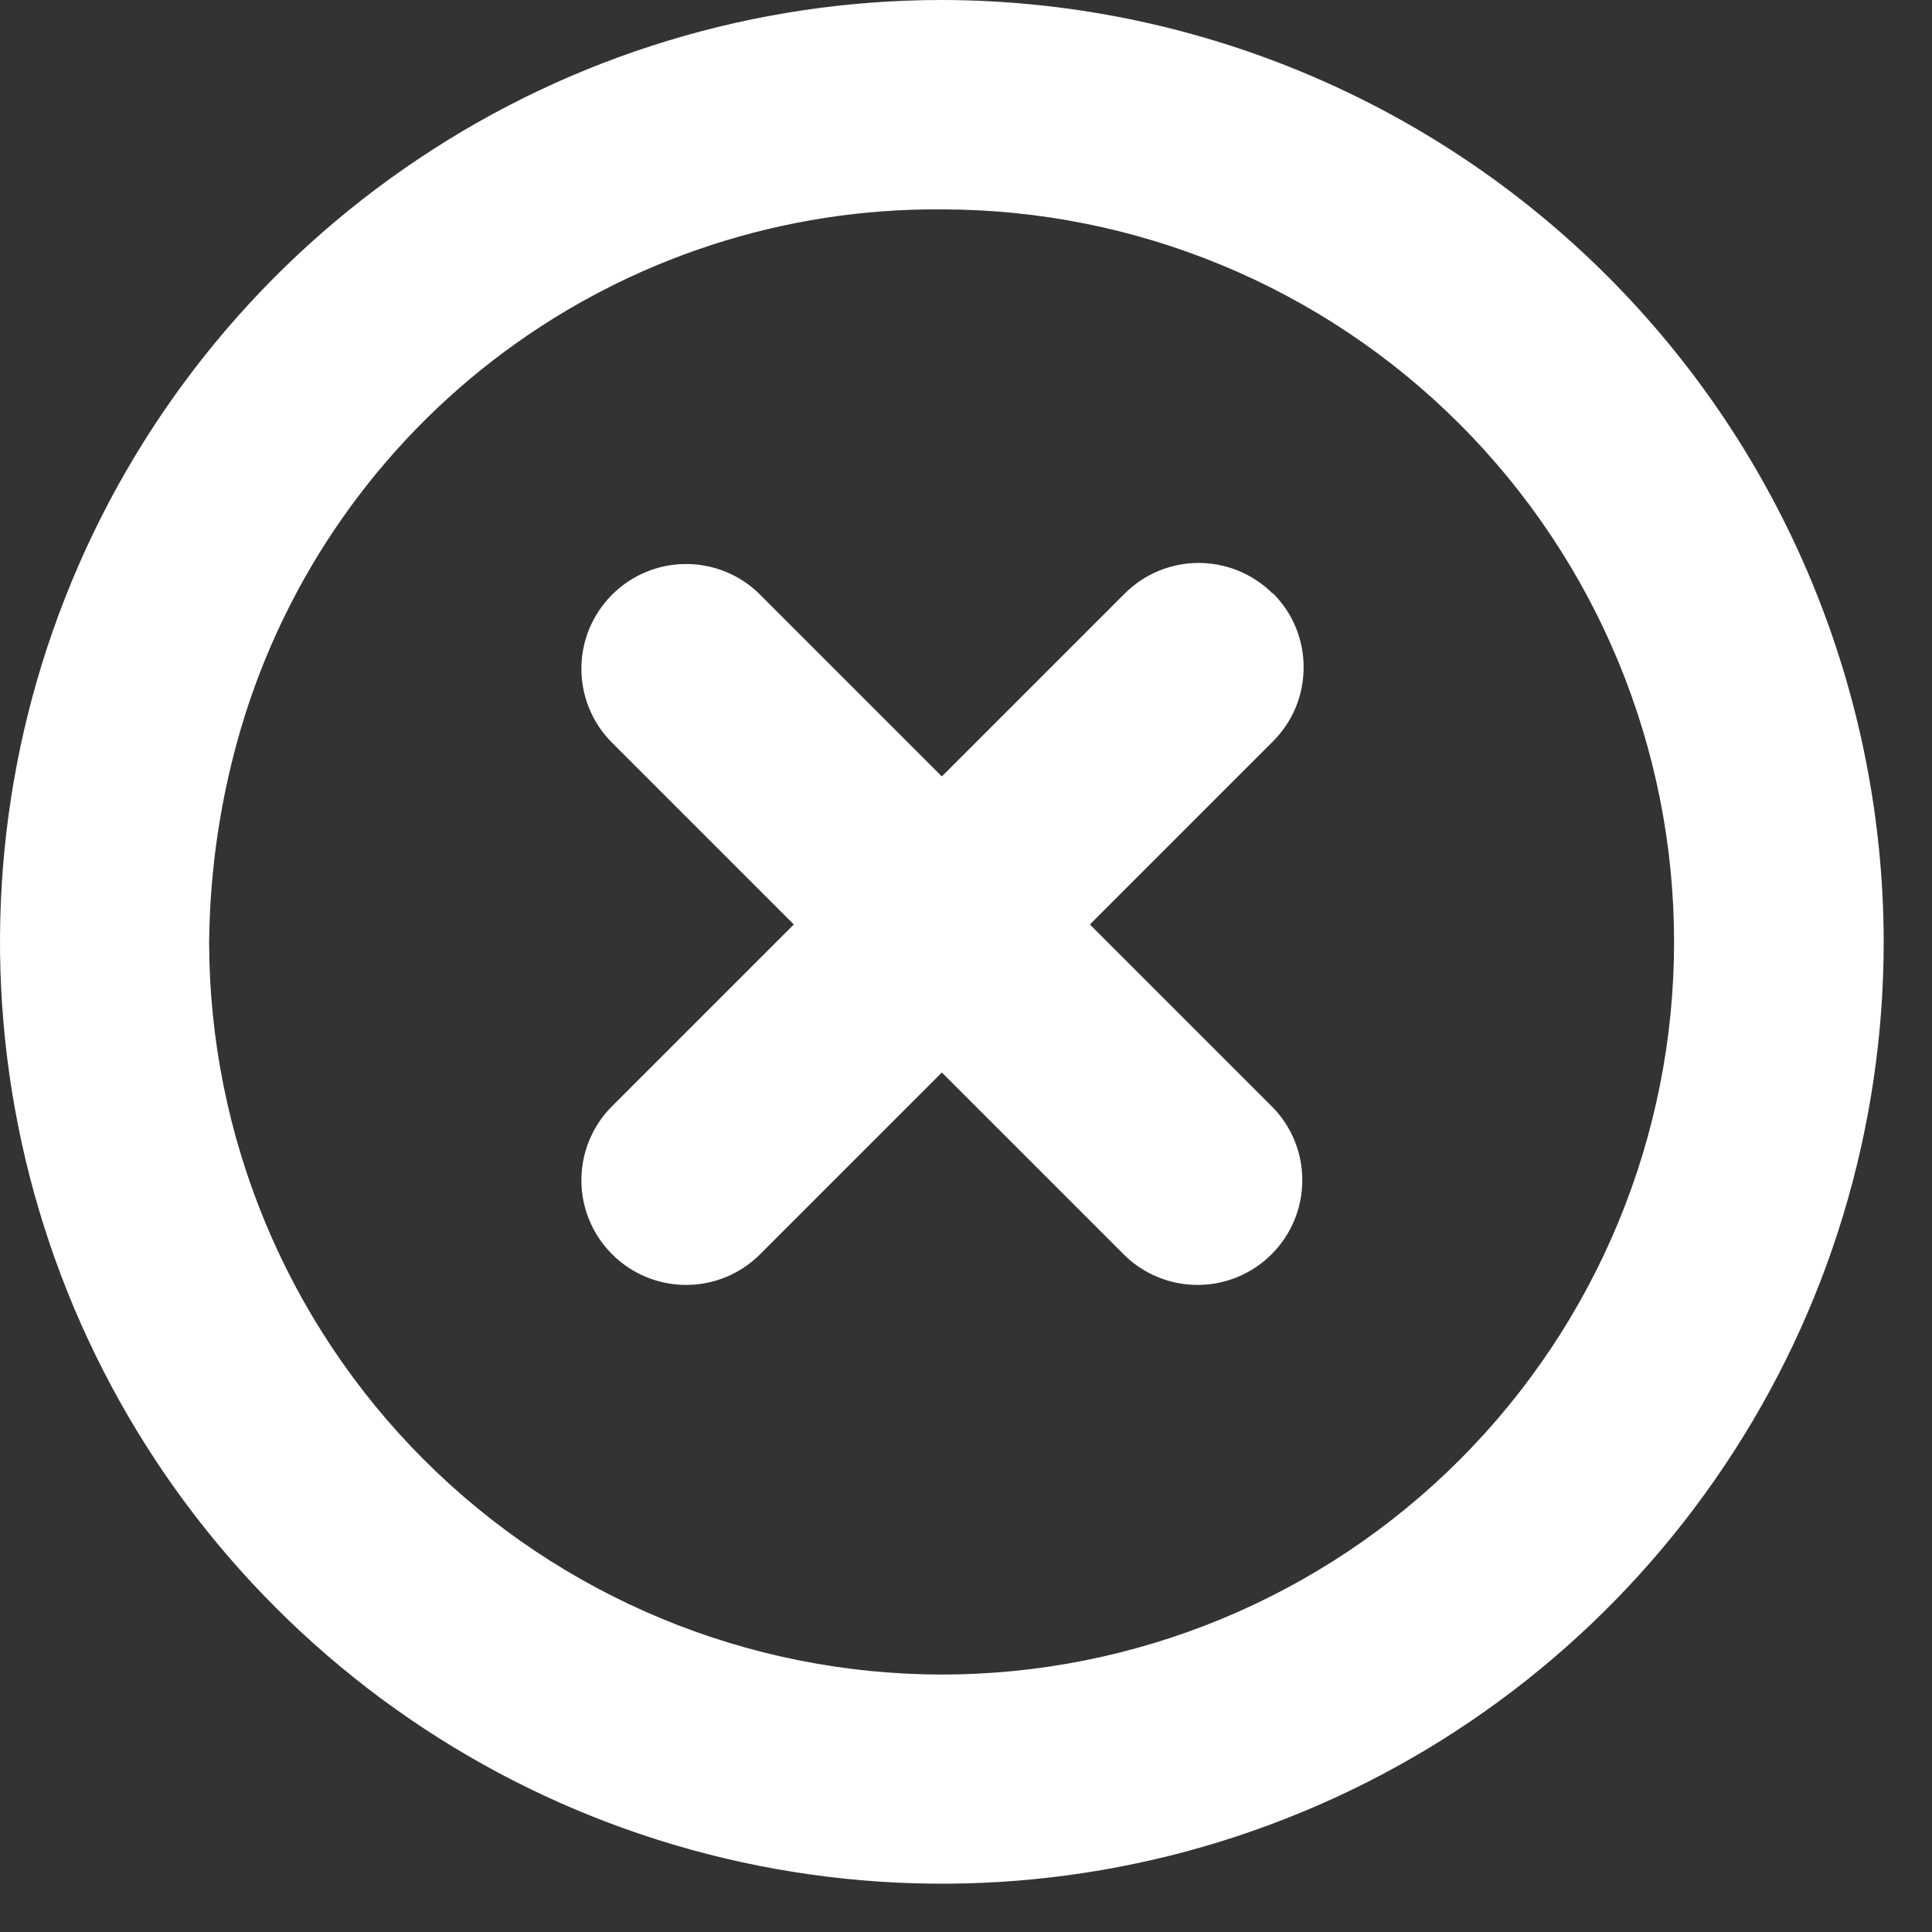 <svg width="16" height="16" viewBox="0 0 16 16" fill="none" xmlns="http://www.w3.org/2000/svg">
<rect x="0" y="0" width="16" height="16" fill="#333333" stroke="none"/>
<path fill-rule="evenodd" clip-rule="evenodd" d="M7.8 3.28747e-07C6.257 2.63727e-07 4.749 0.457 3.467 1.315C2.184 2.172 1.184 3.39 0.594 4.815C0.003 6.24 -0.151 7.809 0.15 9.322C0.451 10.835 1.194 12.225 2.285 13.315C3.375 14.406 4.765 15.149 6.278 15.45C7.791 15.751 9.36 15.597 10.785 15.006C12.21 14.416 13.428 13.416 14.285 12.133C15.143 10.851 15.6 9.343 15.6 7.8C15.597 5.732 14.775 3.75 13.312 2.287C11.85 0.825 9.868 0.003 7.8 3.28747e-07ZM7.8 13.868C6.191 13.866 4.649 13.227 3.511 12.089C2.374 10.952 1.734 9.41 1.732 7.801C1.738 7.2 1.827 6.603 1.997 6.027C2.367 4.779 3.133 3.686 4.18 2.911C5.226 2.137 6.495 1.724 7.797 1.734C9.406 1.734 10.949 2.373 12.087 3.511C13.225 4.649 13.864 6.192 13.864 7.801C13.864 9.41 13.225 10.953 12.087 12.091C10.949 13.229 9.406 13.868 7.797 13.868L7.8 13.868ZM10.54 4.916C10.377 4.753 10.157 4.662 9.927 4.662C9.697 4.662 9.477 4.753 9.314 4.916L7.8 6.43L6.286 4.916C6.123 4.757 5.903 4.669 5.676 4.671C5.448 4.672 5.23 4.764 5.069 4.925C4.908 5.086 4.816 5.304 4.815 5.532C4.813 5.759 4.901 5.979 5.06 6.142L6.574 7.656L5.06 9.17C4.901 9.333 4.813 9.553 4.815 9.78C4.816 10.008 4.908 10.226 5.069 10.387C5.23 10.548 5.448 10.64 5.676 10.641C5.903 10.643 6.123 10.555 6.286 10.396L7.8 8.882L9.314 10.396C9.477 10.555 9.697 10.643 9.924 10.641C10.152 10.64 10.37 10.548 10.531 10.387C10.692 10.226 10.784 10.008 10.785 9.78C10.787 9.553 10.699 9.333 10.54 9.17L9.026 7.656L10.54 6.142C10.621 6.061 10.686 5.966 10.73 5.86C10.774 5.754 10.796 5.641 10.796 5.526C10.796 5.412 10.774 5.299 10.73 5.193C10.686 5.087 10.621 4.992 10.54 4.911L10.54 4.916Z" fill="white"/>
</svg>
